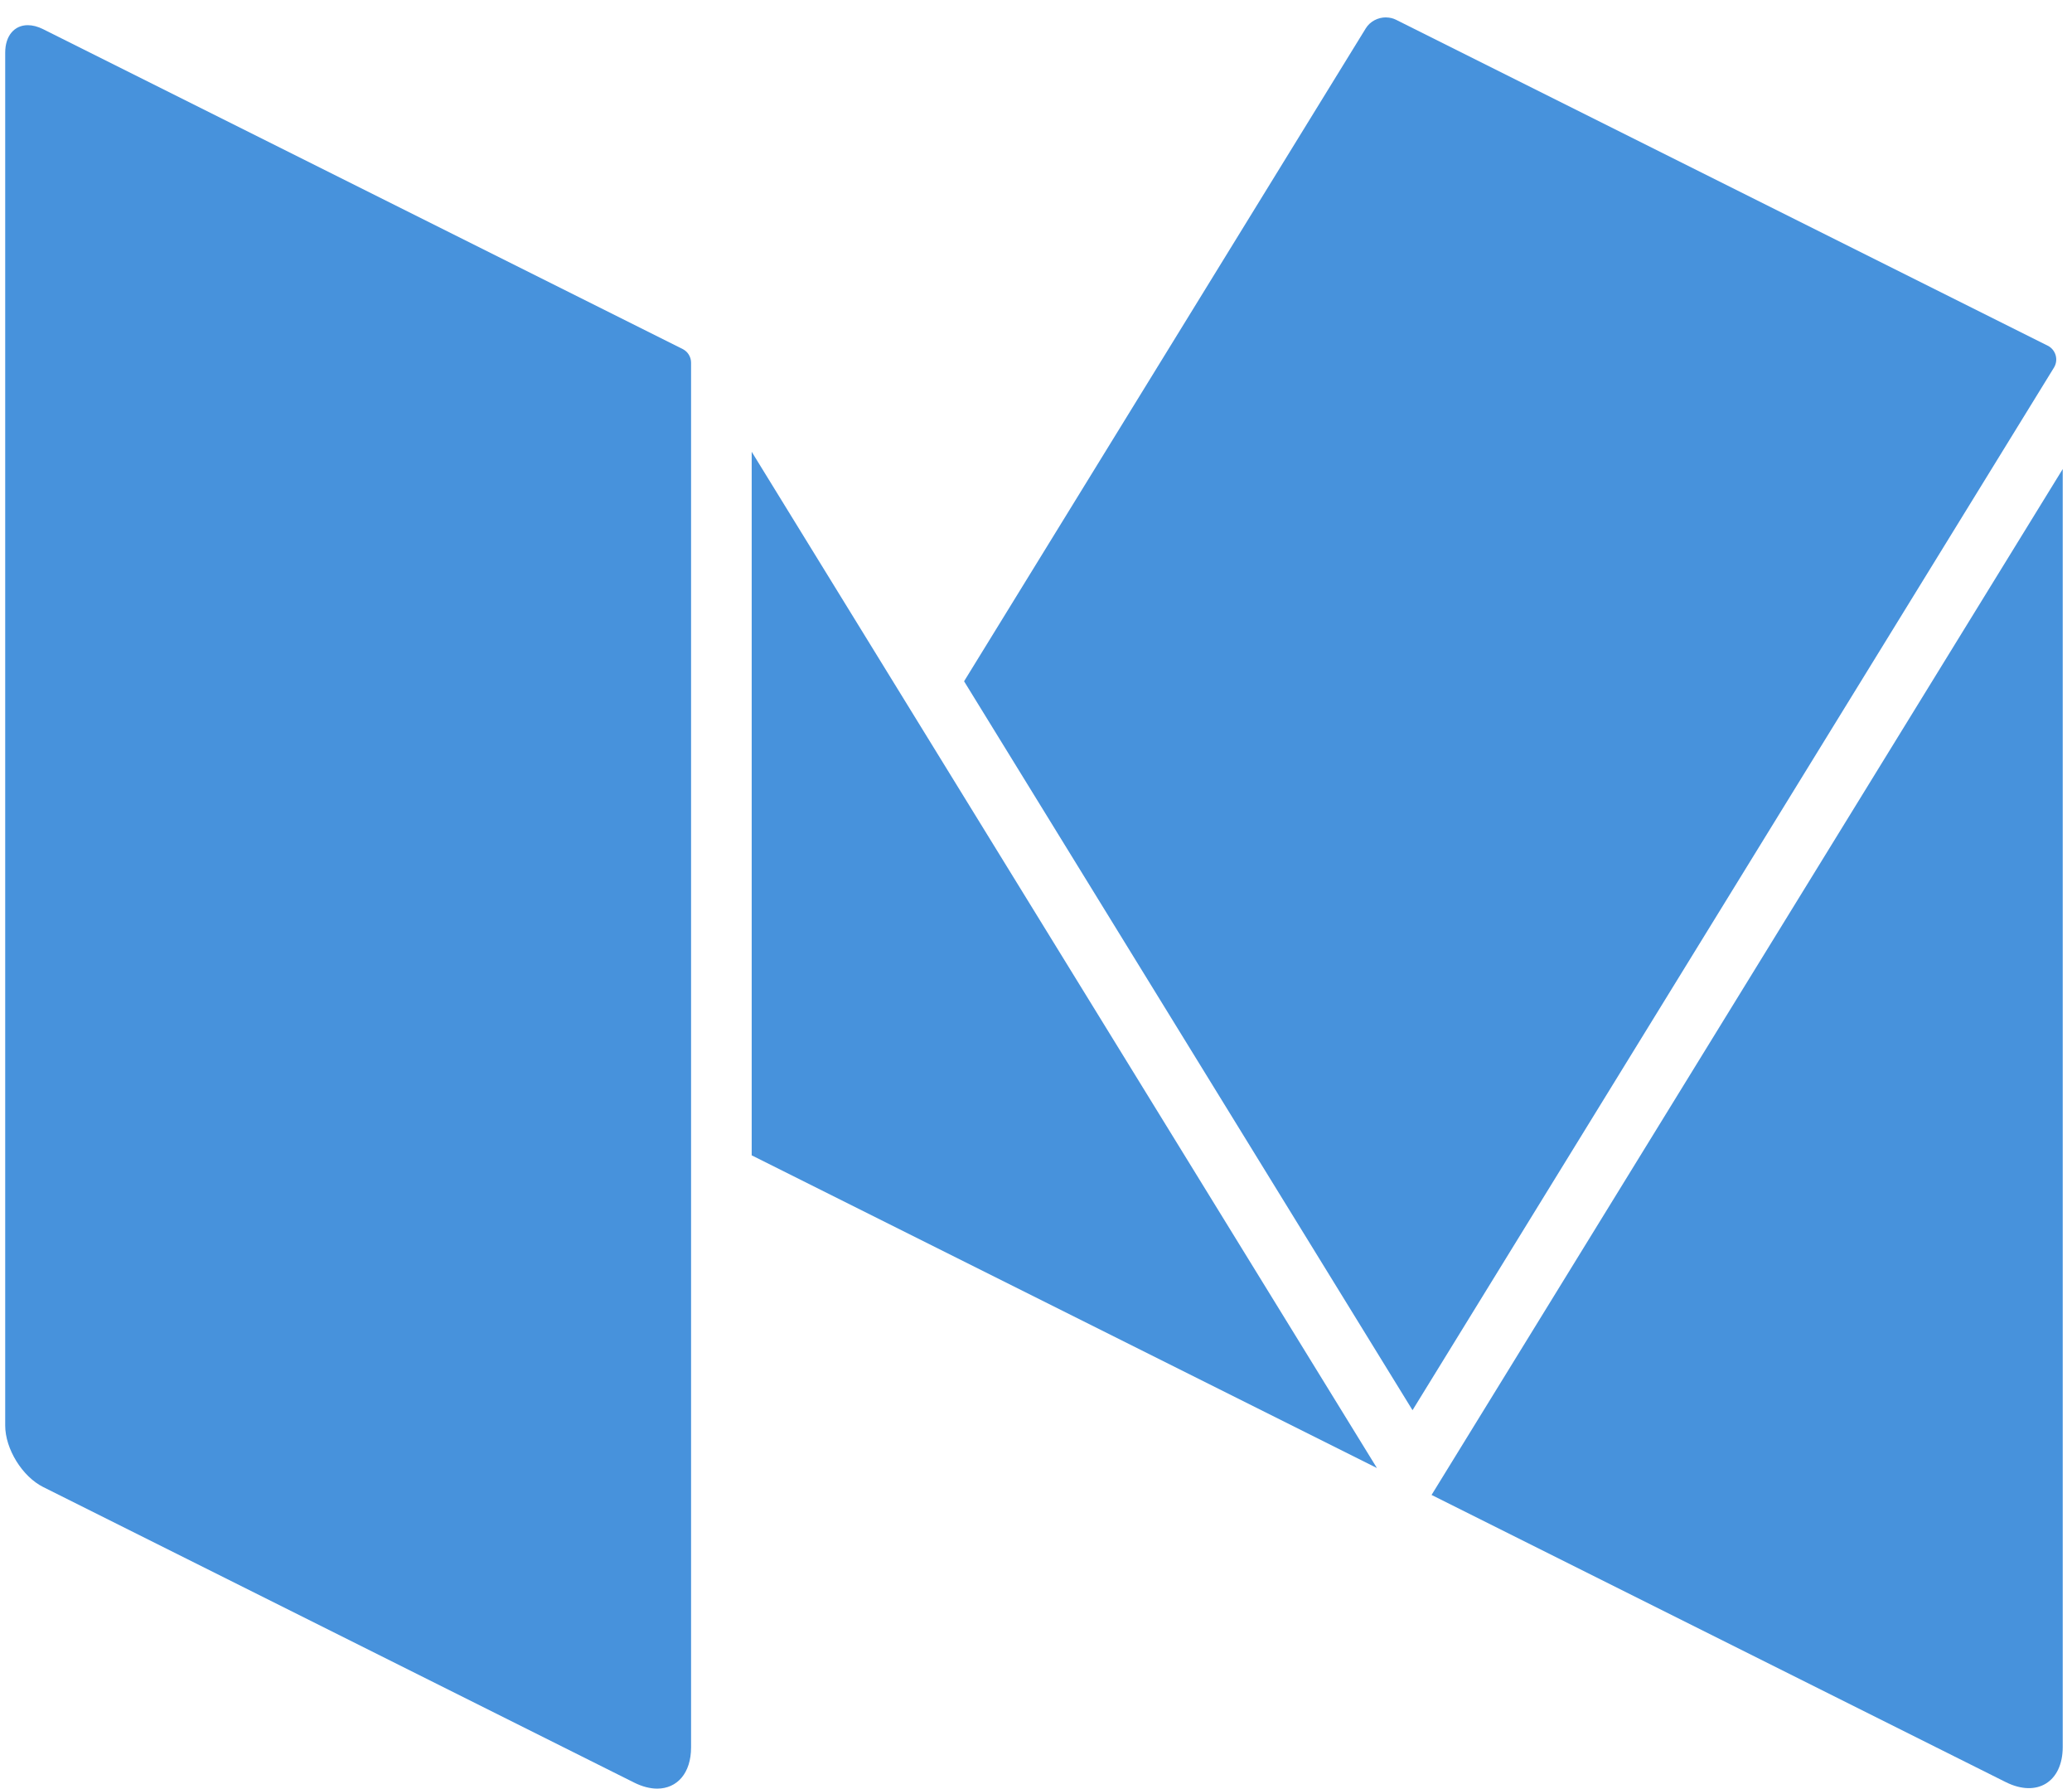 <?xml version="1.0" encoding="utf-8"?>
<!-- Generator: Adobe Illustrator 16.0.0, SVG Export Plug-In . SVG Version: 6.00 Build 0)  -->
<!DOCTYPE svg PUBLIC "-//W3C//DTD SVG 1.1//EN" "http://www.w3.org/Graphics/SVG/1.1/DTD/svg11.dtd">
<svg version="1.1" id="Layer_1" xmlns="http://www.w3.org/2000/svg" xmlns:xlink="http://www.w3.org/1999/xlink" x="0px" y="0px"
	 width="292px" height="252px" viewBox="0 0 292 252" enable-background="new 0 0 292 252" xml:space="preserve">
<defs>
	<rect id="SVGID_1_" width="292" height="252"/>
</defs>
<clipPath id="SVGID_2_">
	<use xlink:href="#SVGID_1_"  overflow="visible"/>
</clipPath>
<g clip-path="url(#SVGID_2_)">
	<path fill="#D0D2D3" d="M539.286-571.93c-1.594-0.797-2.898,0.009-2.898,1.791v70.889l29.089,14.545
		c3.201,1.6,5.797,0.48,5.797-2.502v-68.264c0-0.286-0.162-0.547-0.417-0.675L539.286-571.93L539.286-571.93z"/>
	<path fill="#A6A8AB" d="M501.504-516.692l33.187-53.928c0.934-1.518,3.002-2.107,4.596-1.31l31.605,15.803
		c0.205,0.103,0.278,0.358,0.158,0.553l-34.662,56.324L501.504-516.692L501.504-516.692z"/>
	<path fill="#808184" d="M471.449-570.964c-2.657-1.328-3.558-0.346-2,2.184l32.055,52.088l34.884,17.442l-34.809-56.565
		c-0.049-0.08-0.12-0.144-0.204-0.186L471.449-570.964L471.449-570.964z"/>
	<g>
		<defs>
			<rect id="SVGID_3_" y="-652.92" width="574.159" height="904.92"/>
		</defs>
		<clipPath id="SVGID_4_">
			<use xlink:href="#SVGID_3_"  overflow="visible"/>
		</clipPath>
		<path clip-path="url(#SVGID_4_)" fill="#59595B" d="M501.504-487.207c0,2.97-2.174,4.313-4.83,2.985l-27.157-13.579
			c-1.594-0.797-2.897-2.907-2.897-4.689v-66.569c0-2.376,1.739-3.451,3.864-2.388l30.833,15.417
			c0.114,0.058,0.188,0.175,0.188,0.303V-487.207L501.504-487.207z"/>
		<path clip-path="url(#SVGID_4_)" fill="#D0D2D3" d="M196.476-652.781c-1.476-0.738-2.683,0.008-2.683,1.659v202.916l88.852,44.426
			c4.427,2.214,8.049-0.025,8.049-4.975v-195.328c0-0.974-0.55-1.863-1.42-2.299L196.476-652.781L196.476-652.781z"/>
		<path clip-path="url(#SVGID_4_)" fill="#A6A8AB" d="M96.901-496.593l95.33-154.91c0.865-1.405,2.78-1.951,4.256-1.213
			l92.084,46.042c1.147,0.573,1.556,2.006,0.884,3.099l-95.652,155.433L96.901-496.593L96.901-496.593z"/>
	</g>
	<path fill="#808184" d="M10.733-648.691c-5.903-2.952-7.903-0.768-4.444,4.854l90.612,147.245l96.901,48.451L97.528-604.589
		c-0.409-0.666-0.997-1.204-1.696-1.553L10.733-648.691L10.733-648.691z"/>
	<path fill="#59595B" d="M96.901-408.691c0,4.95-3.623,7.189-8.05,4.975L5.366-445.459C2.415-446.935,0-450.842,0-454.142v-193.916
		c0-3.3,2.415-4.792,5.366-3.316l90.34,45.17c0.732,0.366,1.195,1.115,1.195,1.934V-408.691L96.901-408.691z"/>
	<path fill="#939393" d="M477.129-456.357v4.785c0,1.811,0.804,2.578,1.883,2.578c1.199,0,1.968-0.791,1.968-2.578v-4.785h1.056
		v4.713c0,2.482-1.309,3.502-3.06,3.502c-1.653,0-2.901-0.947-2.901-3.454v-4.761H477.129L477.129-456.357z"/>
	<path fill="#939393" d="M483.598-449.353c0.313,0.204,0.863,0.419,1.393,0.419c0.767,0,1.127-0.383,1.127-0.863
		c0-0.504-0.3-0.78-1.08-1.068c-1.043-0.371-1.535-0.947-1.535-1.643c0-0.935,0.755-1.702,2.003-1.702
		c0.587,0,1.104,0.167,1.427,0.359l-0.264,0.768c-0.227-0.144-0.646-0.336-1.187-0.336c-0.624,0-0.973,0.36-0.973,0.792
		c0,0.479,0.349,0.695,1.104,0.983c1.007,0.384,1.522,0.888,1.522,1.751c0,1.02-0.792,1.739-2.171,1.739
		c-0.636,0-1.223-0.156-1.631-0.396L483.598-449.353L483.598-449.353z"/>
	<path fill="#939393" d="M492.176-451.74c0.013-0.672-0.275-1.715-1.464-1.715c-1.067,0-1.535,0.983-1.619,1.715H492.176
		L492.176-451.74z M489.081-450.984c0.025,1.427,0.936,2.014,1.992,2.014c0.755,0,1.211-0.131,1.605-0.299l0.182,0.755
		c-0.372,0.168-1.009,0.36-1.933,0.36c-1.787,0-2.854-1.176-2.854-2.926c0-1.751,1.032-3.13,2.722-3.13c1.896,0,2.4,1.667,2.4,2.734
		c0,0.216-0.025,0.384-0.036,0.492H489.081L489.081-450.984z"/>
	<path fill="#939393" d="M497.158-448.274v-5.001h-0.816v-0.804h0.816v-0.275c0-0.816,0.179-1.559,0.671-2.027
		c0.396-0.384,0.923-0.54,1.416-0.54c0.371,0,0.695,0.084,0.898,0.168l-0.145,0.816c-0.155-0.073-0.371-0.133-0.671-0.133
		c-0.899,0-1.127,0.792-1.127,1.679v0.312h1.403v0.804h-1.403v5.001H497.158L497.158-448.274z"/>
	<path fill="#939393" d="M501.045-451.164c0,1.271,0.732,2.23,1.763,2.23c1.009,0,1.765-0.947,1.765-2.254
		c0-0.984-0.493-2.231-1.74-2.231S501.045-452.267,501.045-451.164L501.045-451.164z M505.651-451.224
		c0,2.146-1.488,3.082-2.892,3.082c-1.57,0-2.782-1.151-2.782-2.986c0-1.943,1.271-3.082,2.879-3.082
		C504.524-454.21,505.651-452.999,505.651-451.224L505.651-451.224z"/>
	<path fill="#939393" d="M506.986-452.267c0-0.684-0.014-1.272-0.049-1.812h0.924l0.036,1.14h0.048
		c0.263-0.78,0.898-1.271,1.606-1.271c0.12,0,0.204,0.011,0.3,0.035v0.996c-0.107-0.024-0.216-0.036-0.358-0.036
		c-0.745,0-1.272,0.564-1.416,1.355c-0.024,0.144-0.048,0.312-0.048,0.492v3.094h-1.043V-452.267L506.986-452.267z"/>
	<path fill="#939393" d="M513.309-449.353c0.313,0.204,0.864,0.419,1.393,0.419c0.767,0,1.127-0.383,1.127-0.863
		c0-0.504-0.3-0.78-1.08-1.068c-1.042-0.371-1.535-0.947-1.535-1.643c0-0.935,0.756-1.702,2.003-1.702
		c0.588,0,1.104,0.167,1.428,0.359l-0.265,0.768c-0.227-0.144-0.646-0.336-1.186-0.336c-0.624,0-0.973,0.36-0.973,0.792
		c0,0.479,0.349,0.695,1.104,0.983c1.006,0.384,1.521,0.888,1.521,1.751c0,1.02-0.791,1.739-2.171,1.739
		c-0.635,0-1.223-0.156-1.631-0.396L513.309-449.353L513.309-449.353z"/>
	<path fill="#939393" d="M518.206-452.508c0-0.599-0.013-1.091-0.048-1.571h0.923l0.047,0.936h0.036
		c0.325-0.552,0.865-1.067,1.824-1.067c0.792,0,1.391,0.479,1.643,1.163h0.024c0.179-0.324,0.408-0.576,0.646-0.756
		c0.349-0.264,0.732-0.407,1.283-0.407c0.769,0,1.908,0.503,1.908,2.518v3.418h-1.032v-3.286c0-1.115-0.408-1.787-1.259-1.787
		c-0.601,0-1.068,0.444-1.248,0.959c-0.047,0.144-0.084,0.336-0.084,0.528v3.586h-1.031v-3.478c0-0.923-0.408-1.595-1.211-1.595
		c-0.66,0-1.139,0.528-1.307,1.056c-0.061,0.155-0.084,0.335-0.084,0.515v3.502h-1.031V-452.508L518.206-452.508z"/>
	<path fill="#939393" d="M531.272-451.236c-1.152-0.024-2.459,0.18-2.459,1.307c0,0.683,0.455,1.008,0.995,1.008
		c0.756,0,1.235-0.48,1.403-0.972c0.035-0.108,0.061-0.228,0.061-0.336V-451.236L531.272-451.236z M531.428-448.274l-0.084-0.731
		h-0.036c-0.323,0.455-0.946,0.863-1.774,0.863c-1.175,0-1.775-0.828-1.775-1.667c0-1.403,1.247-2.171,3.489-2.159v-0.12
		c0-0.479-0.131-1.343-1.319-1.343c-0.539,0-1.102,0.168-1.511,0.432l-0.24-0.696c0.481-0.312,1.177-0.515,1.907-0.515
		c1.776,0,2.207,1.211,2.207,2.374v2.171c0,0.503,0.024,0.995,0.096,1.391H531.428L531.428-448.274z"/>
	<polygon fill="#939393" points="533.997,-456.789 535.053,-456.789 535.053,-448.274 533.997,-448.274 533.997,-456.789 	"/>
	<polygon fill="#939393" points="536.829,-456.789 537.885,-456.789 537.885,-448.274 536.829,-448.274 536.829,-456.789 	"/>
	<path fill="#939393" d="M543.343-451.74c0.013-0.672-0.274-1.715-1.463-1.715c-1.066,0-1.535,0.983-1.619,1.715H543.343
		L543.343-451.74z M540.249-450.984c0.024,1.427,0.935,2.014,1.991,2.014c0.755,0,1.212-0.131,1.606-0.299l0.181,0.755
		c-0.372,0.168-1.007,0.36-1.932,0.36c-1.787,0-2.854-1.176-2.854-2.926c0-1.751,1.031-3.13,2.722-3.13
		c1.896,0,2.399,1.667,2.399,2.734c0,0.216-0.025,0.384-0.036,0.492H540.249L540.249-450.984z"/>
	<path fill="#939393" d="M545.673-452.267c0-0.684-0.012-1.272-0.048-1.812h0.923l0.036,1.14h0.048
		c0.265-0.78,0.9-1.271,1.608-1.271c0.12,0,0.204,0.011,0.299,0.035v0.996c-0.108-0.024-0.215-0.036-0.359-0.036
		c-0.744,0-1.271,0.564-1.416,1.355c-0.022,0.144-0.048,0.312-0.048,0.492v3.094h-1.043V-452.267L545.673-452.267z"/>
	<path fill="#939393" d="M551.996-449.353c0.313,0.204,0.865,0.419,1.392,0.419c0.769,0,1.127-0.383,1.127-0.863
		c0-0.504-0.3-0.78-1.079-1.068c-1.043-0.371-1.534-0.947-1.534-1.643c0-0.935,0.756-1.702,2.003-1.702
		c0.588,0,1.103,0.167,1.427,0.359l-0.264,0.768c-0.229-0.144-0.648-0.336-1.188-0.336c-0.624,0-0.971,0.36-0.971,0.792
		c0,0.479,0.347,0.695,1.103,0.983c1.007,0.384,1.523,0.888,1.523,1.751c0,1.02-0.791,1.739-2.171,1.739
		c-0.635,0-1.224-0.156-1.631-0.396L551.996-449.353L551.996-449.353z"/>
	<path fill="#939393" d="M556.893-448.274v-5.805h1.057v5.805H556.893L556.893-448.274z M558.068-455.71
		c0.013,0.36-0.252,0.648-0.671,0.648c-0.372,0-0.637-0.288-0.637-0.648c0-0.371,0.275-0.66,0.659-0.66
		C557.816-456.37,558.068-456.081,558.068-455.71L558.068-455.71z"/>
	<path fill="#939393" d="M559.041-448.886l2.626-3.418c0.252-0.312,0.493-0.588,0.756-0.899v-0.024h-3.142v-0.852h4.425l-0.011,0.66
		l-2.591,3.37c-0.239,0.324-0.48,0.612-0.743,0.912v0.024h3.393v0.839h-4.713V-448.886L559.041-448.886z"/>
	<path fill="#939393" d="M568.435-451.74c0.013-0.672-0.274-1.715-1.463-1.715c-1.066,0-1.534,0.983-1.618,1.715H568.435
		L568.435-451.74z M565.341-450.984c0.024,1.427,0.936,2.014,1.99,2.014c0.756,0,1.212-0.131,1.608-0.299l0.18,0.755
		c-0.373,0.168-1.007,0.36-1.931,0.36c-1.787,0-2.855-1.176-2.855-2.926c0-1.751,1.032-3.13,2.723-3.13
		c1.896,0,2.398,1.667,2.398,2.734c0,0.216-0.024,0.384-0.036,0.492H565.341L565.341-450.984z"/>
	<path fill="#939393" d="M570.62-449.353c0.313,0.204,0.865,0.419,1.392,0.419c0.769,0,1.127-0.383,1.127-0.863
		c0-0.504-0.3-0.78-1.079-1.068c-1.043-0.371-1.534-0.947-1.534-1.643c0-0.935,0.756-1.702,2.003-1.702
		c0.588,0,1.103,0.167,1.428,0.359l-0.265,0.768c-0.229-0.144-0.648-0.336-1.188-0.336c-0.624,0-0.971,0.36-0.971,0.792
		c0,0.479,0.347,0.695,1.103,0.983c1.007,0.384,1.523,0.888,1.523,1.751c0,1.02-0.791,1.739-2.171,1.739
		c-0.635,0-1.224-0.156-1.631-0.396L570.62-449.353L570.62-449.353z"/>
	<path fill="#939393" d="M477.129,197.643v4.785c0,1.811,0.804,2.579,1.883,2.579c1.199,0,1.968-0.792,1.968-2.579v-4.785h1.056
		v4.713c0,2.482-1.309,3.502-3.06,3.502c-1.653,0-2.901-0.947-2.901-3.454v-4.761H477.129L477.129,197.643z"/>
	<path fill="#939393" d="M483.598,204.647c0.313,0.204,0.863,0.42,1.393,0.42c0.767,0,1.127-0.384,1.127-0.864
		c0-0.504-0.3-0.779-1.08-1.068c-1.043-0.371-1.535-0.947-1.535-1.643c0-0.935,0.755-1.702,2.003-1.702
		c0.587,0,1.104,0.167,1.427,0.359l-0.264,0.768c-0.227-0.144-0.646-0.336-1.187-0.336c-0.624,0-0.973,0.36-0.973,0.792
		c0,0.479,0.349,0.695,1.104,0.983c1.007,0.384,1.522,0.888,1.522,1.751c0,1.02-0.792,1.739-2.171,1.739
		c-0.636,0-1.223-0.156-1.631-0.396L483.598,204.647L483.598,204.647z"/>
	<path fill="#939393" d="M492.176,202.26c0.013-0.672-0.275-1.715-1.464-1.715c-1.067,0-1.535,0.983-1.619,1.715H492.176
		L492.176,202.26z M489.081,203.016c0.025,1.427,0.936,2.014,1.992,2.014c0.755,0,1.211-0.131,1.605-0.299l0.182,0.755
		c-0.372,0.168-1.009,0.36-1.933,0.36c-1.787,0-2.854-1.175-2.854-2.926s1.032-3.13,2.722-3.13c1.896,0,2.4,1.667,2.4,2.734
		c0,0.216-0.025,0.384-0.036,0.492H489.081L489.081,203.016z"/>
	<path fill="#939393" d="M497.158,205.726v-5.001h-0.816v-0.804h0.816v-0.275c0-0.816,0.179-1.559,0.671-2.027
		c0.396-0.384,0.923-0.54,1.416-0.54c0.371,0,0.695,0.084,0.898,0.168l-0.145,0.816c-0.155-0.073-0.371-0.133-0.671-0.133
		c-0.899,0-1.127,0.792-1.127,1.679v0.312h1.403v0.804h-1.403v5.001H497.158L497.158,205.726z"/>
	<path fill="#939393" d="M501.045,202.836c0,1.271,0.732,2.231,1.763,2.231c1.009,0,1.765-0.948,1.765-2.255
		c0-0.984-0.493-2.231-1.74-2.231S501.045,201.733,501.045,202.836L501.045,202.836z M505.651,202.776
		c0,2.146-1.488,3.082-2.892,3.082c-1.57,0-2.782-1.151-2.782-2.986c0-1.943,1.271-3.082,2.879-3.082
		C504.524,199.79,505.651,201.001,505.651,202.776L505.651,202.776z"/>
	<path fill="#939393" d="M506.986,201.733c0-0.684-0.014-1.272-0.049-1.812h0.924l0.036,1.14h0.048
		c0.263-0.78,0.898-1.271,1.606-1.271c0.12,0,0.204,0.011,0.3,0.035v0.996c-0.107-0.024-0.216-0.036-0.358-0.036
		c-0.745,0-1.272,0.564-1.416,1.355c-0.024,0.144-0.048,0.312-0.048,0.492v3.094h-1.043V201.733L506.986,201.733z"/>
	<path fill="#939393" d="M513.309,204.647c0.313,0.204,0.864,0.42,1.393,0.42c0.767,0,1.127-0.384,1.127-0.864
		c0-0.504-0.3-0.779-1.08-1.068c-1.042-0.371-1.535-0.947-1.535-1.643c0-0.935,0.756-1.702,2.003-1.702
		c0.588,0,1.104,0.167,1.428,0.359l-0.265,0.768c-0.227-0.144-0.646-0.336-1.186-0.336c-0.624,0-0.973,0.36-0.973,0.792
		c0,0.479,0.349,0.695,1.104,0.983c1.006,0.384,1.521,0.888,1.521,1.751c0,1.02-0.791,1.739-2.171,1.739
		c-0.635,0-1.223-0.156-1.631-0.396L513.309,204.647L513.309,204.647z"/>
	<path fill="#939393" d="M518.206,201.492c0-0.599-0.013-1.091-0.048-1.571h0.923l0.047,0.936h0.036
		c0.325-0.552,0.865-1.067,1.824-1.067c0.792,0,1.391,0.479,1.643,1.163h0.024c0.179-0.324,0.408-0.576,0.646-0.756
		c0.349-0.264,0.732-0.407,1.283-0.407c0.769,0,1.908,0.503,1.908,2.518v3.418h-1.032v-3.286c0-1.115-0.408-1.787-1.259-1.787
		c-0.601,0-1.068,0.444-1.248,0.959c-0.047,0.145-0.084,0.336-0.084,0.528v3.586h-1.031v-3.478c0-0.923-0.408-1.595-1.211-1.595
		c-0.66,0-1.139,0.528-1.307,1.056c-0.061,0.155-0.084,0.335-0.084,0.515v3.502h-1.031V201.492L518.206,201.492z"/>
	<path fill="#939393" d="M531.272,202.764c-1.152-0.024-2.459,0.18-2.459,1.307c0,0.683,0.455,1.008,0.995,1.008
		c0.756,0,1.235-0.48,1.403-0.972c0.035-0.108,0.061-0.228,0.061-0.336V202.764L531.272,202.764z M531.428,205.726l-0.084-0.731
		h-0.036c-0.323,0.455-0.946,0.863-1.774,0.863c-1.175,0-1.775-0.828-1.775-1.667c0-1.403,1.247-2.171,3.489-2.159v-0.12
		c0-0.479-0.131-1.343-1.319-1.343c-0.539,0-1.102,0.167-1.511,0.432l-0.24-0.696c0.481-0.312,1.177-0.515,1.907-0.515
		c1.776,0,2.207,1.211,2.207,2.374v2.171c0,0.503,0.024,0.995,0.096,1.391H531.428L531.428,205.726z"/>
	<polygon fill="#939393" points="533.997,197.211 535.053,197.211 535.053,205.726 533.997,205.726 533.997,197.211 	"/>
	<polygon fill="#939393" points="536.829,197.211 537.885,197.211 537.885,205.726 536.829,205.726 536.829,197.211 	"/>
	<path fill="#939393" d="M543.343,202.26c0.013-0.672-0.274-1.715-1.463-1.715c-1.066,0-1.535,0.983-1.619,1.715H543.343
		L543.343,202.26z M540.249,203.016c0.024,1.427,0.935,2.014,1.991,2.014c0.755,0,1.212-0.131,1.606-0.299l0.181,0.755
		c-0.372,0.168-1.007,0.36-1.932,0.36c-1.787,0-2.854-1.175-2.854-2.926s1.031-3.13,2.722-3.13c1.896,0,2.399,1.667,2.399,2.734
		c0,0.216-0.025,0.384-0.036,0.492H540.249L540.249,203.016z"/>
	<path fill="#939393" d="M545.673,201.733c0-0.684-0.012-1.272-0.048-1.812h0.923l0.036,1.14h0.048
		c0.265-0.78,0.9-1.271,1.608-1.271c0.12,0,0.204,0.011,0.299,0.035v0.996c-0.108-0.024-0.215-0.036-0.359-0.036
		c-0.744,0-1.271,0.564-1.416,1.355c-0.022,0.144-0.048,0.312-0.048,0.492v3.094h-1.043V201.733L545.673,201.733z"/>
	<path fill="#939393" d="M551.996,204.647c0.313,0.204,0.865,0.42,1.392,0.42c0.769,0,1.127-0.384,1.127-0.864
		c0-0.504-0.3-0.779-1.079-1.068c-1.043-0.371-1.534-0.947-1.534-1.643c0-0.935,0.756-1.702,2.003-1.702
		c0.588,0,1.103,0.167,1.427,0.359l-0.264,0.768c-0.229-0.144-0.648-0.336-1.188-0.336c-0.624,0-0.971,0.36-0.971,0.792
		c0,0.479,0.347,0.695,1.103,0.983c1.007,0.384,1.523,0.888,1.523,1.751c0,1.02-0.791,1.739-2.171,1.739
		c-0.635,0-1.224-0.156-1.631-0.396L551.996,204.647L551.996,204.647z"/>
	<path fill="#939393" d="M556.893,205.726v-5.805h1.057v5.805H556.893L556.893,205.726z M558.068,198.29
		c0.013,0.36-0.252,0.648-0.671,0.648c-0.372,0-0.637-0.288-0.637-0.648c0-0.371,0.275-0.66,0.659-0.66
		C557.816,197.63,558.068,197.919,558.068,198.29L558.068,198.29z"/>
	<path fill="#939393" d="M559.041,205.114l2.626-3.418c0.252-0.312,0.493-0.588,0.756-0.899v-0.024h-3.142v-0.852h4.425l-0.011,0.66
		l-2.591,3.37c-0.239,0.324-0.48,0.612-0.743,0.912v0.024h3.393v0.839h-4.713V205.114L559.041,205.114z"/>
	<path fill="#939393" d="M568.435,202.26c0.013-0.672-0.274-1.715-1.463-1.715c-1.066,0-1.534,0.983-1.618,1.715H568.435
		L568.435,202.26z M565.341,203.016c0.024,1.427,0.936,2.014,1.99,2.014c0.756,0,1.212-0.131,1.608-0.299l0.18,0.755
		c-0.373,0.168-1.007,0.36-1.931,0.36c-1.787,0-2.855-1.175-2.855-2.926s1.032-3.13,2.723-3.13c1.896,0,2.398,1.667,2.398,2.734
		c0,0.216-0.024,0.384-0.036,0.492H565.341L565.341,203.016z"/>
	<path fill="#939393" d="M570.62,204.647c0.313,0.204,0.865,0.42,1.392,0.42c0.769,0,1.127-0.384,1.127-0.864
		c0-0.504-0.3-0.779-1.079-1.068c-1.043-0.371-1.534-0.947-1.534-1.643c0-0.935,0.756-1.702,2.003-1.702
		c0.588,0,1.103,0.167,1.428,0.359l-0.265,0.768c-0.229-0.144-0.648-0.336-1.188-0.336c-0.624,0-0.971,0.36-0.971,0.792
		c0,0.479,0.347,0.695,1.103,0.983c1.007,0.384,1.523,0.888,1.523,1.751c0,1.02-0.791,1.739-2.171,1.739
		c-0.635,0-1.224-0.156-1.631-0.396L570.62,204.647L570.62,204.647z"/>
	<path fill="#4792dc" d="M288.575,48.703L196.723,2.777c-0.417-0.209-0.871-0.306-1.325-0.318c-0.03-0.001-0.059-0.01-0.089-0.01
		c-1.117,0-2.229,0.561-2.831,1.538l-56.614,91.999l63.198,102.698l90.394-146.89C290.126,50.704,289.719,49.275,288.575,48.703
		L288.575,48.703z"/>
	<g>
		<defs>
			<rect id="SVGID_5_" y="-652.92" width="574.159" height="904.92"/>
		</defs>
		<clipPath id="SVGID_6_">
			<use xlink:href="#SVGID_5_"  overflow="visible"/>
		</clipPath>
		<polygon clip-path="url(#SVGID_6_)" fill="#4792dc" points="105.933,63.649 105.933,162.777 194.047,206.834 105.933,63.649 		"/>
		<path clip-path="url(#SVGID_6_)" fill="#4792dc" d="M201.745,210.625l80.919,40.458c4.416,2.208,8.029-0.025,8.029-4.964V66.084
			L201.745,210.625L201.745,210.625z"/>
	</g>
	<path fill="#4792dc" d="M96.198,49.171L11.439,6.791L6.086,4.115c-0.771-0.386-1.506-0.568-2.17-0.568
		c-0.945,0-1.746,0.372-2.308,1.051C1.057,5.262,0.733,6.222,0.733,7.423v193.426c0,3.292,2.409,7.188,5.353,8.661l83.274,41.636
		c1.157,0.579,2.259,0.854,3.256,0.854c2.806,0,4.774-2.171,4.774-5.815V51.099C97.39,50.283,96.929,49.536,96.198,49.171
		L96.198,49.171z"/>
	<path fill="#4792dc" d="M571.839,98.327c-0.02-0.016-0.036-0.037-0.061-0.049l-0.036-0.018l-31.57-15.785
		c-0.213-0.107-0.437-0.179-0.664-0.237c-0.285-0.073-0.576-0.118-0.868-0.118c-1.209,0-2.411,0.607-3.063,1.665l-18.175,29.536
		l22.809,37.064l31.726-51.554C572.041,98.659,571.991,98.447,571.839,98.327L571.839,98.327z"/>
	<polygon fill="#4792dc" points="507.39,106.593 507.39,140.214 537.274,155.156 507.39,106.593 	"/>
	<path fill="#4792dc" d="M541.764,157.401l24.6,12.299c3.201,1.601,5.796,0.48,5.796-2.502v-59.189L541.764,157.401L541.764,157.401
		z"/>
	<path fill="#4792dc" d="M502.202,98.375l-30.833-15.417c-0.557-0.278-1.087-0.41-1.567-0.41c-1.35,0-2.297,1.045-2.297,2.798v66.57
		c0,1.782,1.304,3.892,2.898,4.689l27.156,13.578c0.696,0.348,1.359,0.513,1.958,0.513c1.688,0,2.872-1.306,2.872-3.498v-68.52
		C502.39,98.55,502.317,98.432,502.202,98.375L502.202,98.375z"/>
</g>
<polyline clip-path="url(#SVGID_2_)" fill="none" points="533,184 533,-721 -41,-721 -41,184 "/>
<polyline clip-path="url(#SVGID_2_)" fill="none" points="-90,269 -90,-115 305,-115 "/>
</svg>
